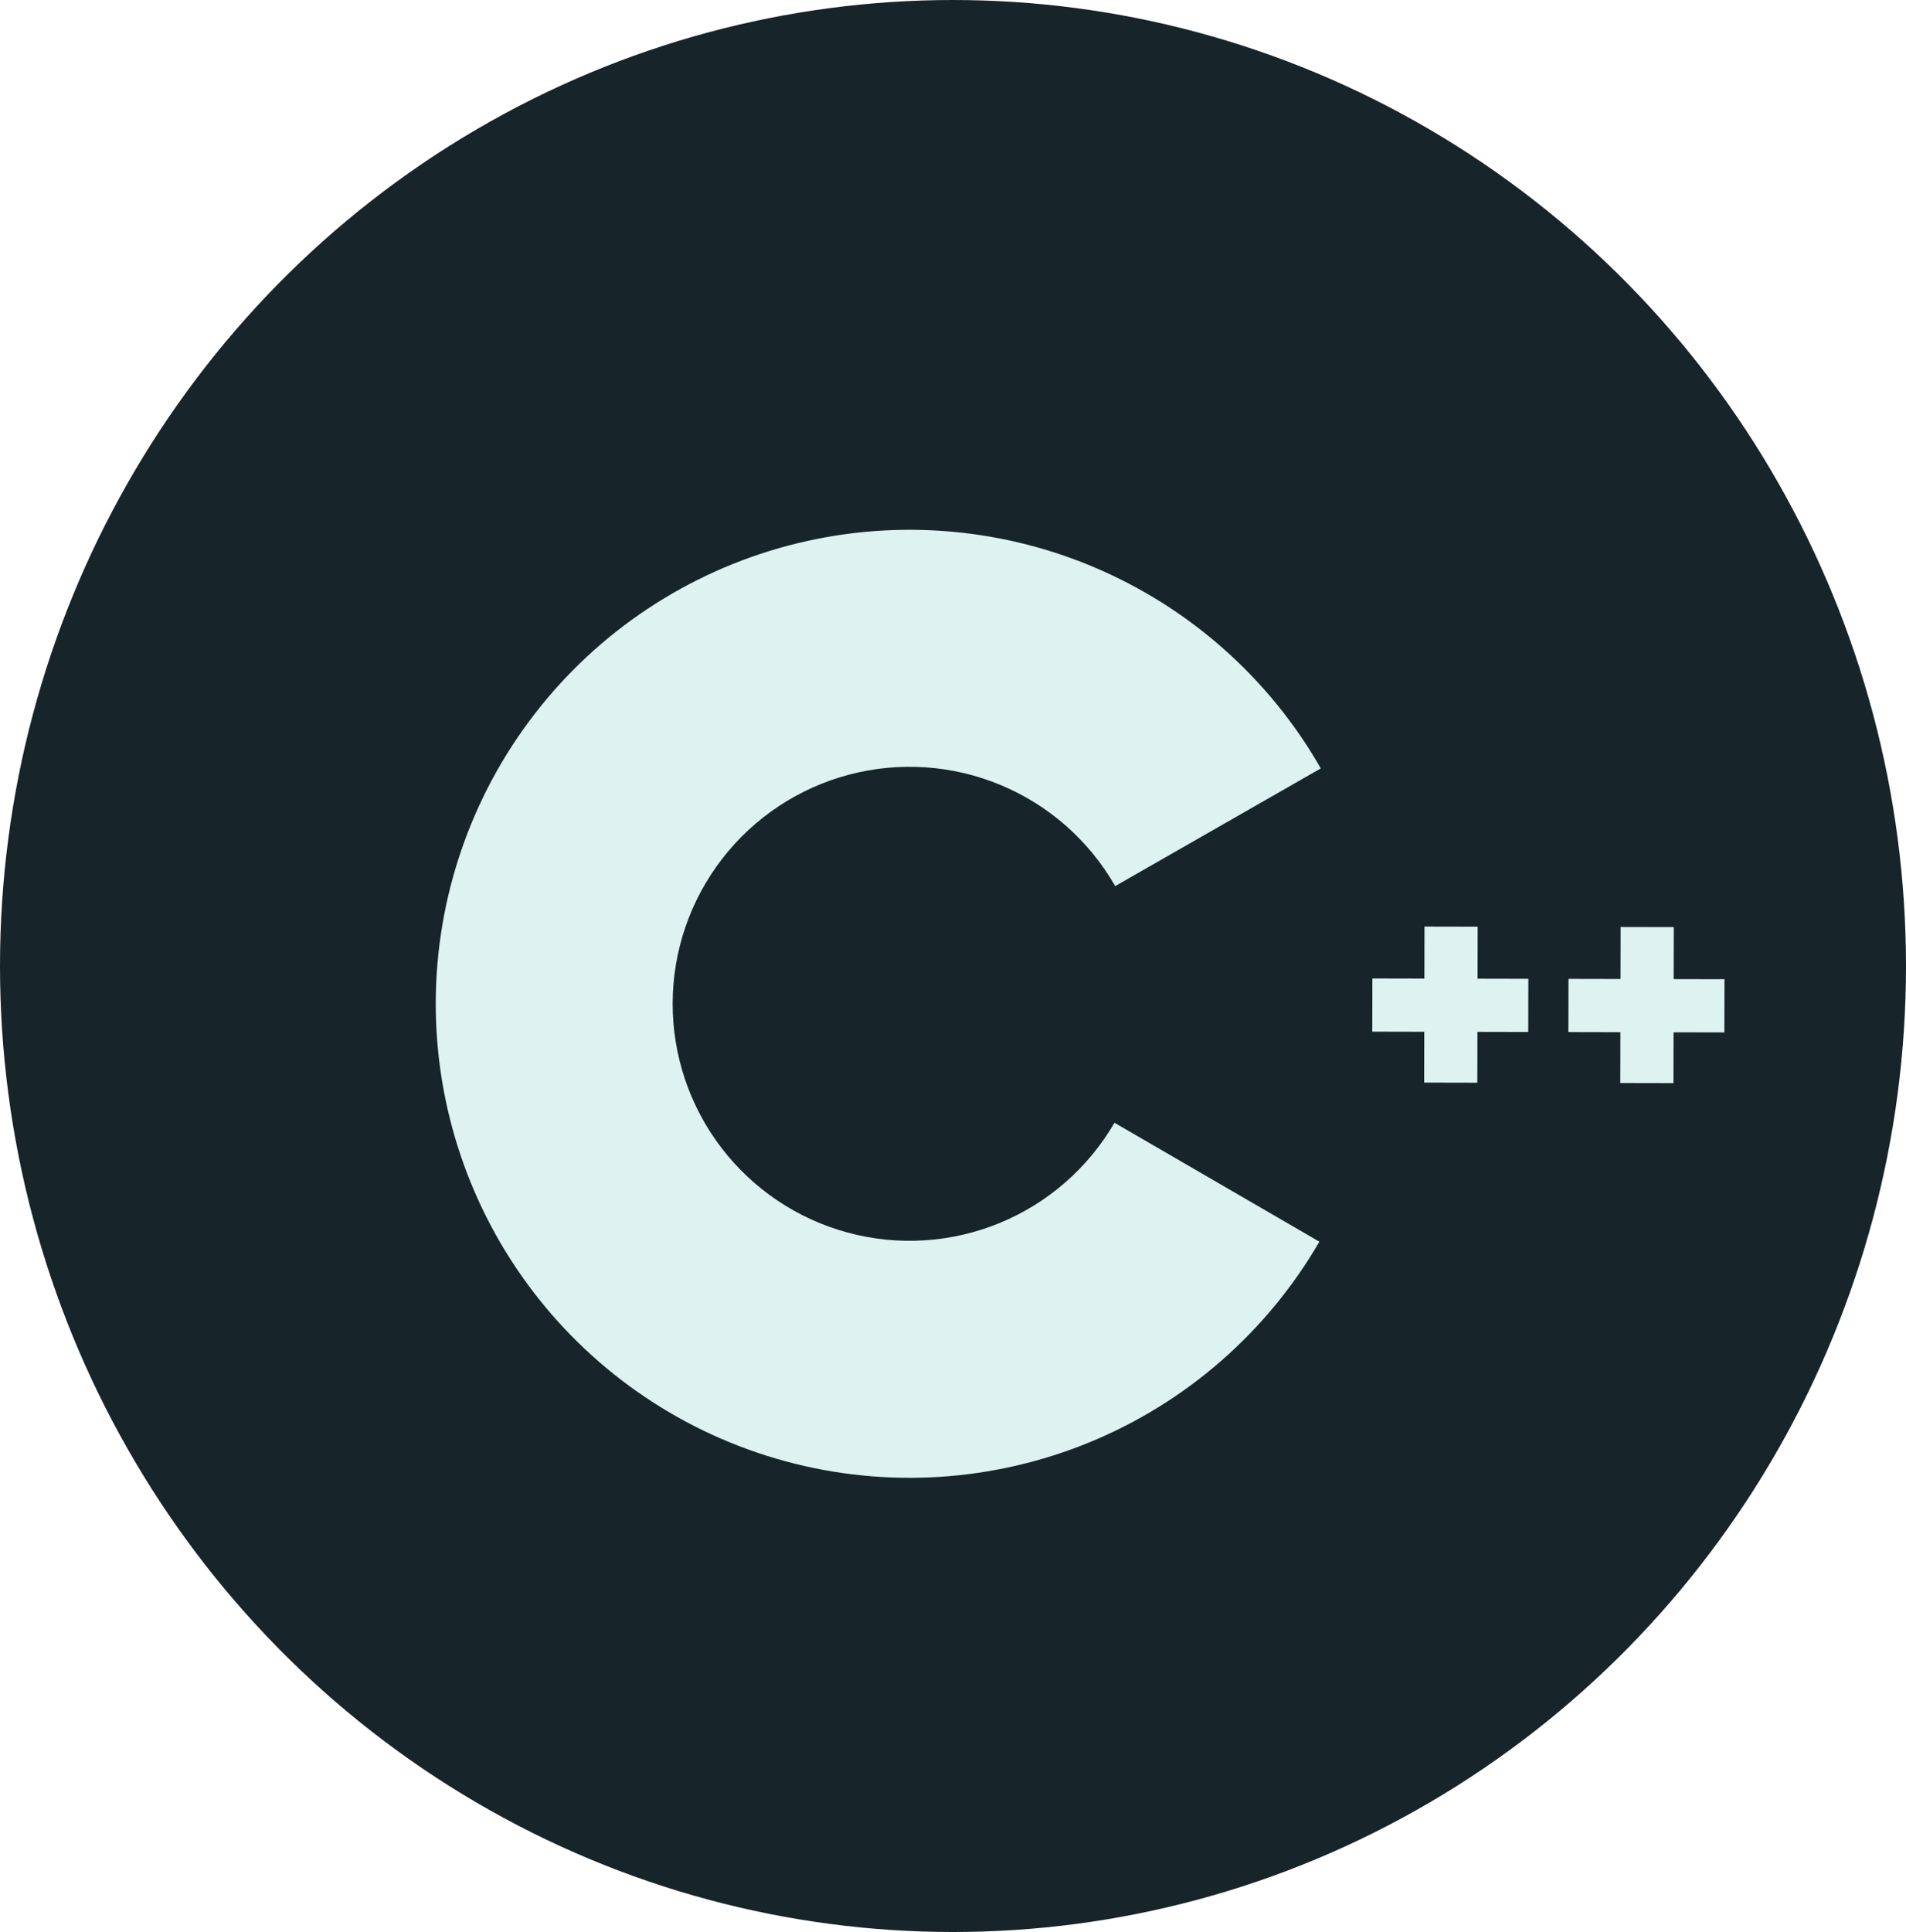 <svg xmlns="http://www.w3.org/2000/svg" width="833" height="844" viewBox="0 0 833 844" fill="none"><ellipse cx="416.5" cy="422" rx="416.5" ry="422" fill="#17242A"></ellipse><g filter="url(#filter0_d_36_2)"><path fill-rule="evenodd" clip-rule="evenodd" d="M576.623 542.432C553.739 581.873 518.476 612.658 476.307 630.009C434.138 647.361 387.42 650.307 343.405 638.392C299.39 626.477 260.538 600.366 232.88 564.112C205.222 527.859 190.304 483.489 190.441 437.89C190.579 392.291 205.764 348.012 233.64 311.925C261.516 275.839 300.524 249.963 344.61 238.313C388.696 226.663 435.395 229.891 477.459 247.495C519.523 265.1 554.599 296.097 577.245 335.676L487.379 387.095C476.056 367.305 458.518 351.807 437.486 343.004C416.454 334.202 393.105 332.588 371.061 338.413C349.018 344.238 329.514 357.176 315.576 375.219C301.639 393.263 294.046 415.402 293.977 438.202C293.909 461.001 301.368 483.186 315.197 501.313C329.026 519.44 348.452 532.495 370.459 538.453C392.467 544.41 415.825 542.937 436.91 534.261C457.995 525.586 475.626 510.193 487.068 490.473L576.623 542.432ZM645.793 404.823L622.556 404.774L622.508 427.495L599.787 427.446L599.737 450.684L622.458 450.732L622.411 472.937L645.648 472.986L645.696 450.782L667.9 450.829L667.95 427.591L645.745 427.544L645.793 404.823ZM708.276 404.956L731.514 405.006L731.466 427.727L753.671 427.774L753.621 451.012L731.416 450.964L731.369 473.169L708.131 473.12L708.179 450.915L685.458 450.867L685.507 427.629L708.228 427.677L708.276 404.956Z" fill="#DEF2F1"></path></g><defs><filter id="filter0_d_36_2" x="186.441" y="231.441" width="571.23" height="422.146" filterUnits="userSpaceOnUse" color-interpolation-filters="sRGB"><feGaussianBlur stdDeviation="2"></feGaussianBlur></filter></defs></svg>